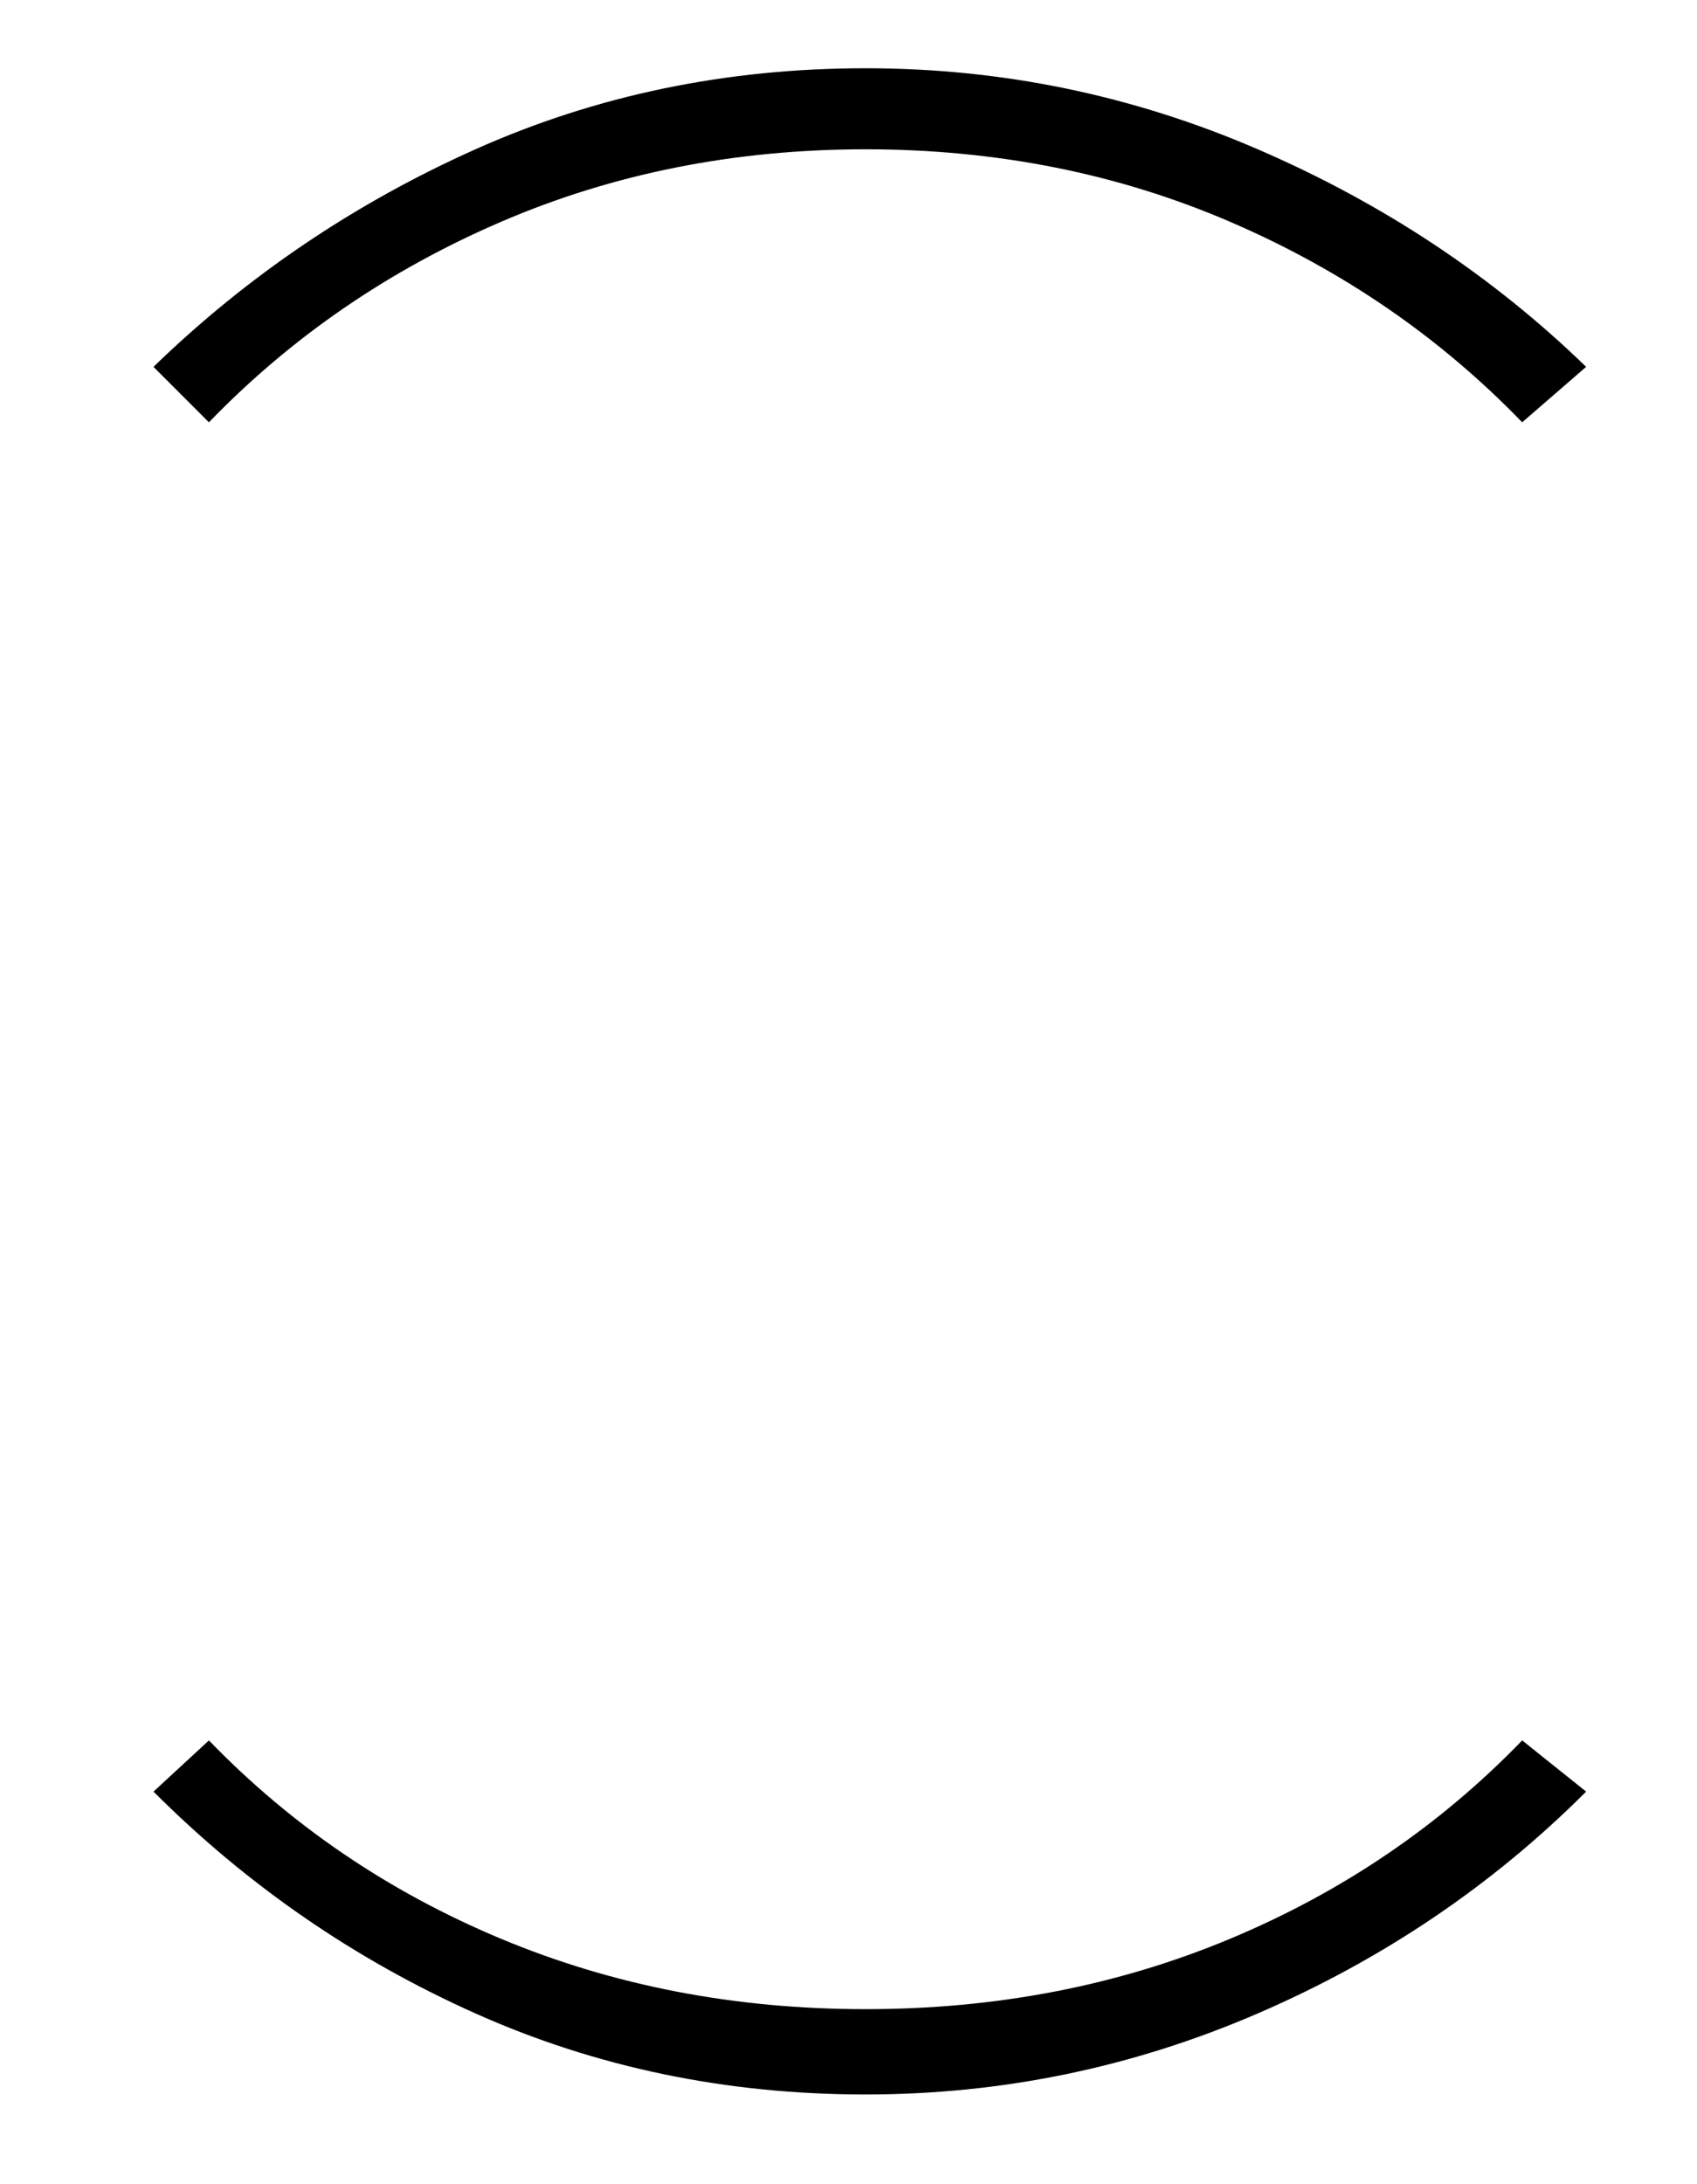 <?xml version="1.0" standalone="no"?>
<!DOCTYPE svg PUBLIC "-//W3C//DTD SVG 1.1//EN" "http://www.w3.org/Graphics/SVG/1.1/DTD/svg11.dtd" >
<svg xmlns="http://www.w3.org/2000/svg" xmlns:xlink="http://www.w3.org/1999/xlink" version="1.1" viewBox="-10 0 398 512">
   <path fill="currentColor"
d="M347 99q-29 -30 -68.5 -47t-85.5 -17t-85.5 17t-68.5 47l-13 -13q33 -32 75.5 -51t91.5 -19q48 0 92 19t77 51zM39 408q29 30 68.5 46.5t85.5 16.5t85.5 -16.5t68.5 -46.5l15 12q-33 33 -77 52t-92 19q-49 0 -91.5 -19t-75.5 -52z" />
</svg>
